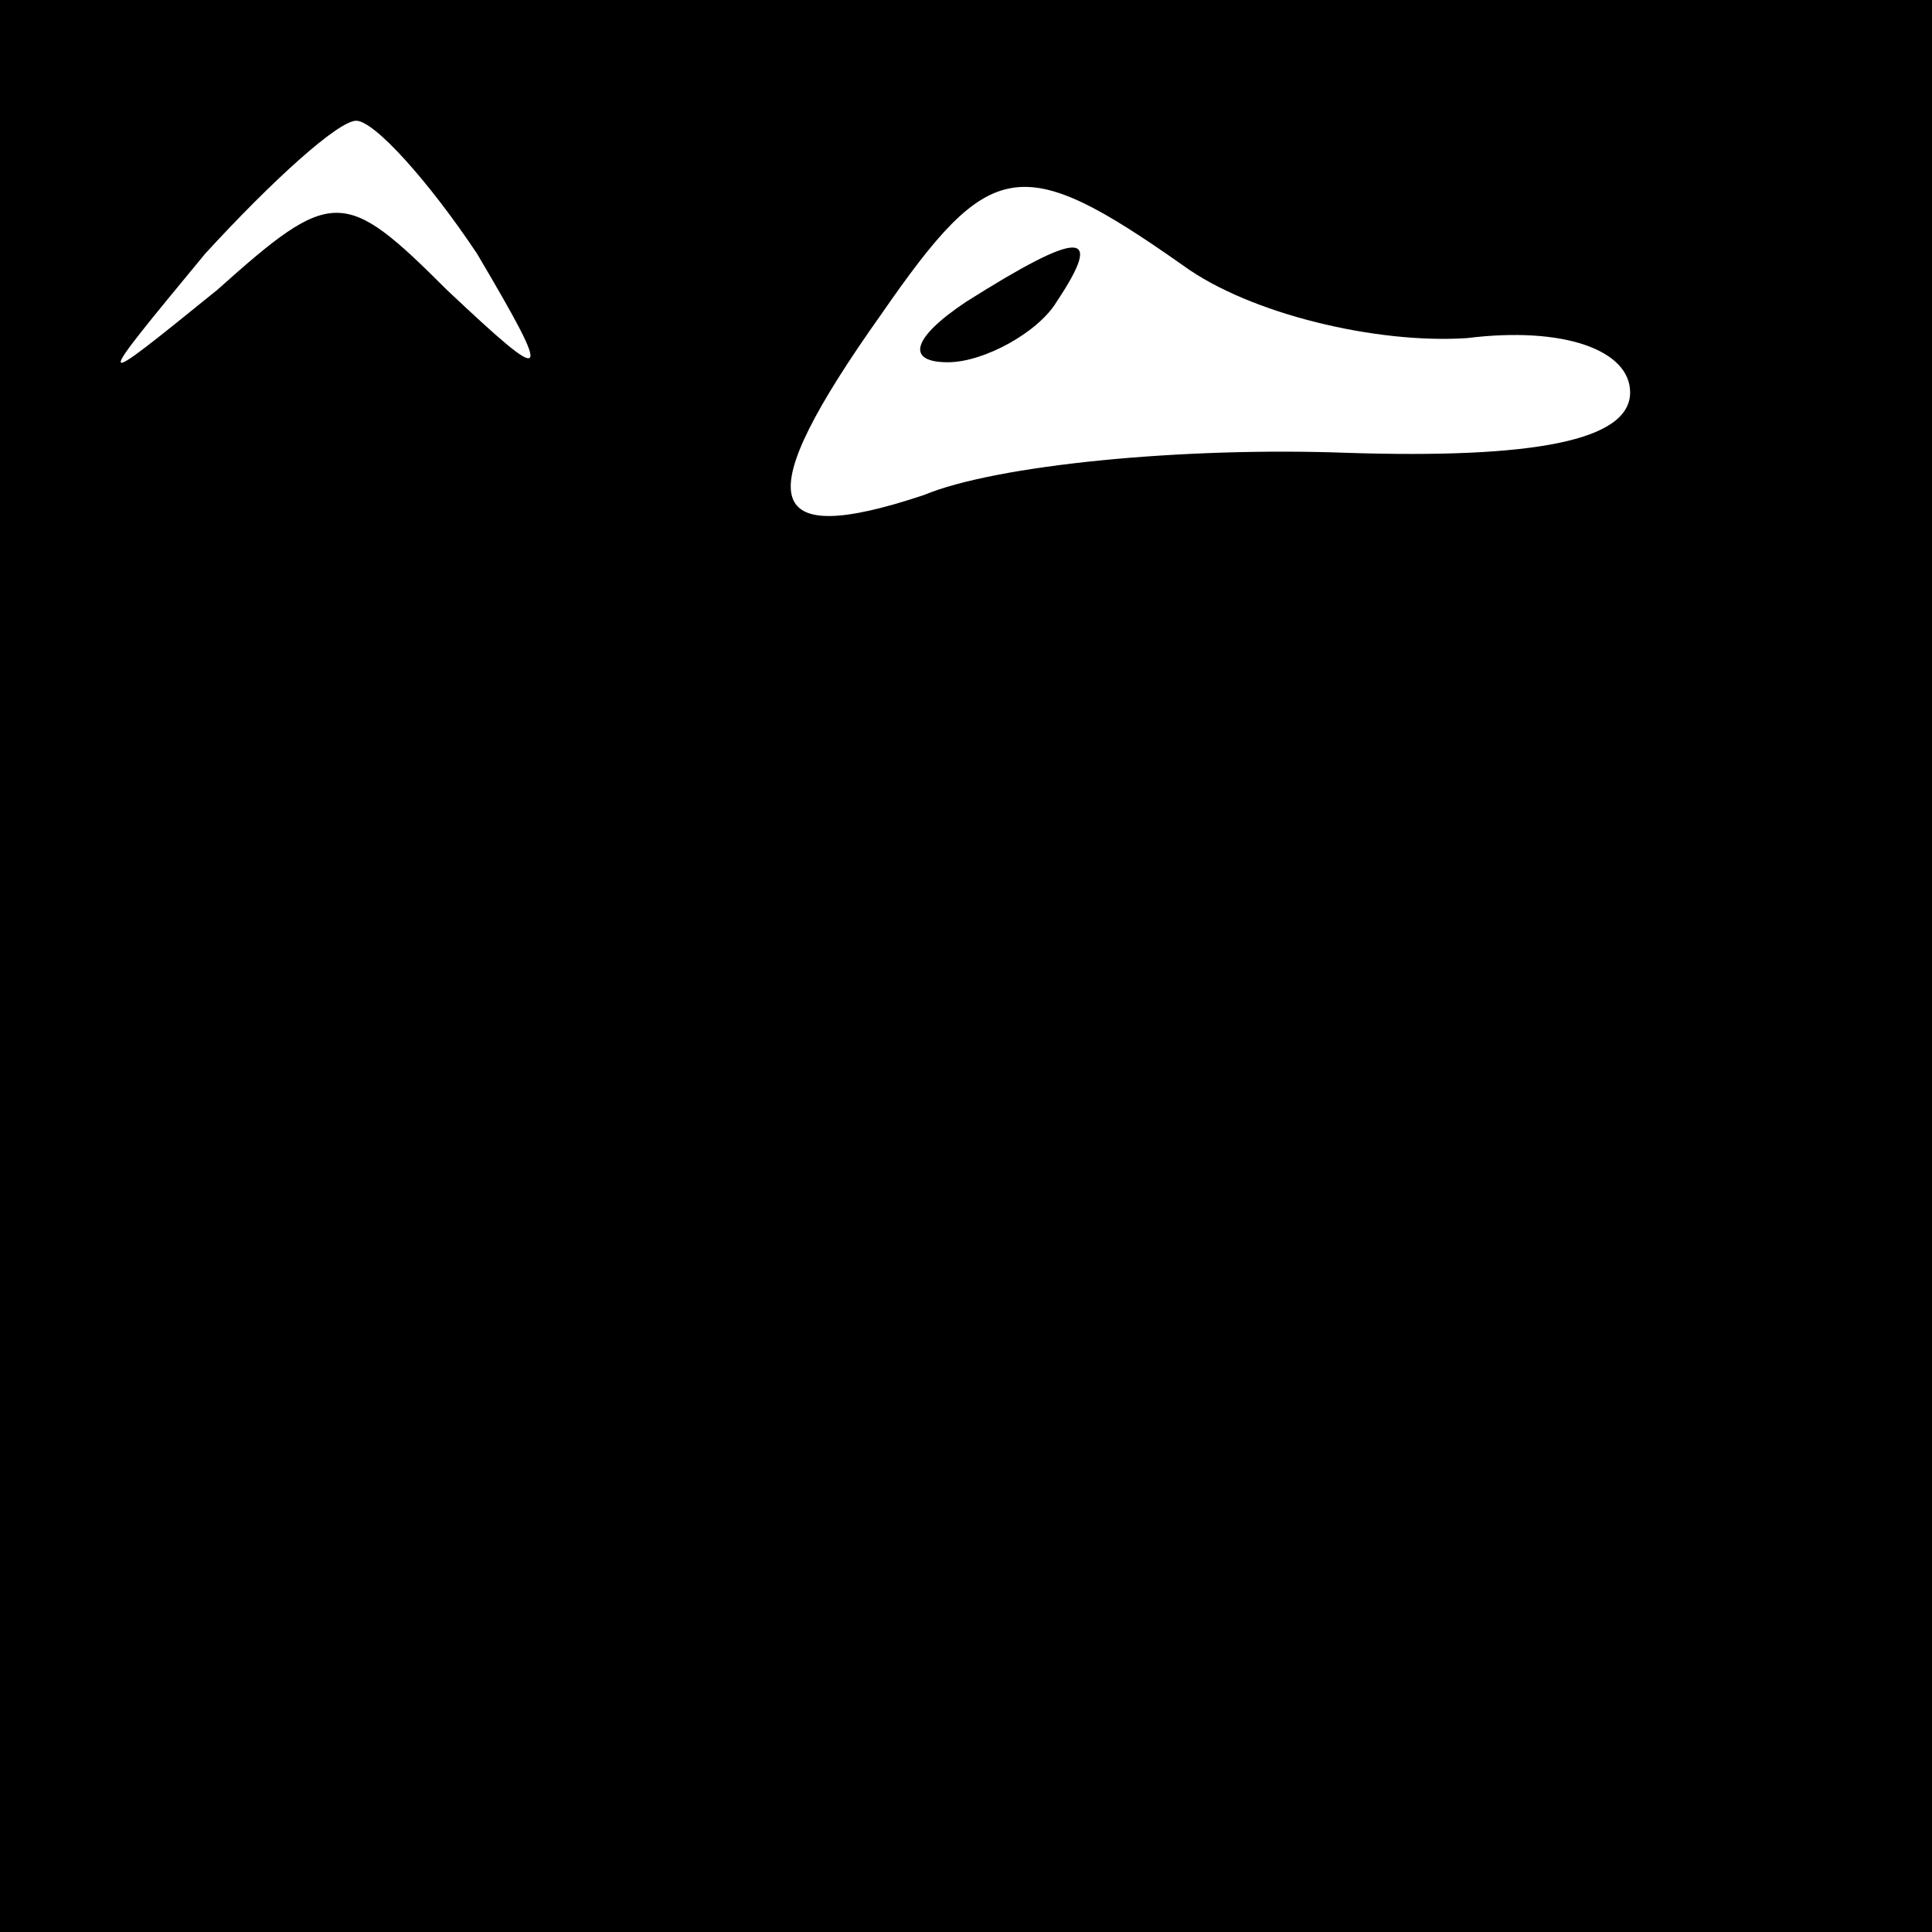 <?xml version="1.0" standalone="no"?>
<!DOCTYPE svg PUBLIC "-//W3C//DTD SVG 20010904//EN"
 "http://www.w3.org/TR/2001/REC-SVG-20010904/DTD/svg10.dtd">
<svg version="1.0" xmlns="http://www.w3.org/2000/svg"
 width="32pt" height="32pt" viewBox="0 0 32 32"
 preserveAspectRatio="xMidYMid meet">
<rect x="0" y="0" width="32" height="32" fill="#808080" stroke="none"/>
<g transform="translate(0,32) scale(0.1,-0.1)"
fill="#000000" stroke="none">
<path fill="#000000" stroke="none" d="M0 160 l0 -160 160 0 160 0 0 160 0
160 -160 0 -160 0 0 -160z"/>
<path fill="#ffffff" stroke="none" d="M79 278 c13 -22 12 -22 -5 -6 -17 17
-19 17 -38 0 -21 -17 -21 -17 -2 6 11 12 22 22 25 22 3 0 12 -10 20 -22z"/>
<path fill="#ffffff" stroke="none" d="M196 276 c11 -8 32 -13 47 -12 16 2 27
-2 27 -9 0 -8 -16 -11 -47 -10 -27 1 -58 -2 -70 -7 -27 -9 -29 -1 -7 30 18 26
23 27 50 8z"/>
<path fill="#000000" stroke="none" d="M160 270 c-9 -6 -10 -10 -3 -10 6 0 15
5 18 10 8 12 4 12 -15 0z"/>
</g>
</svg>
